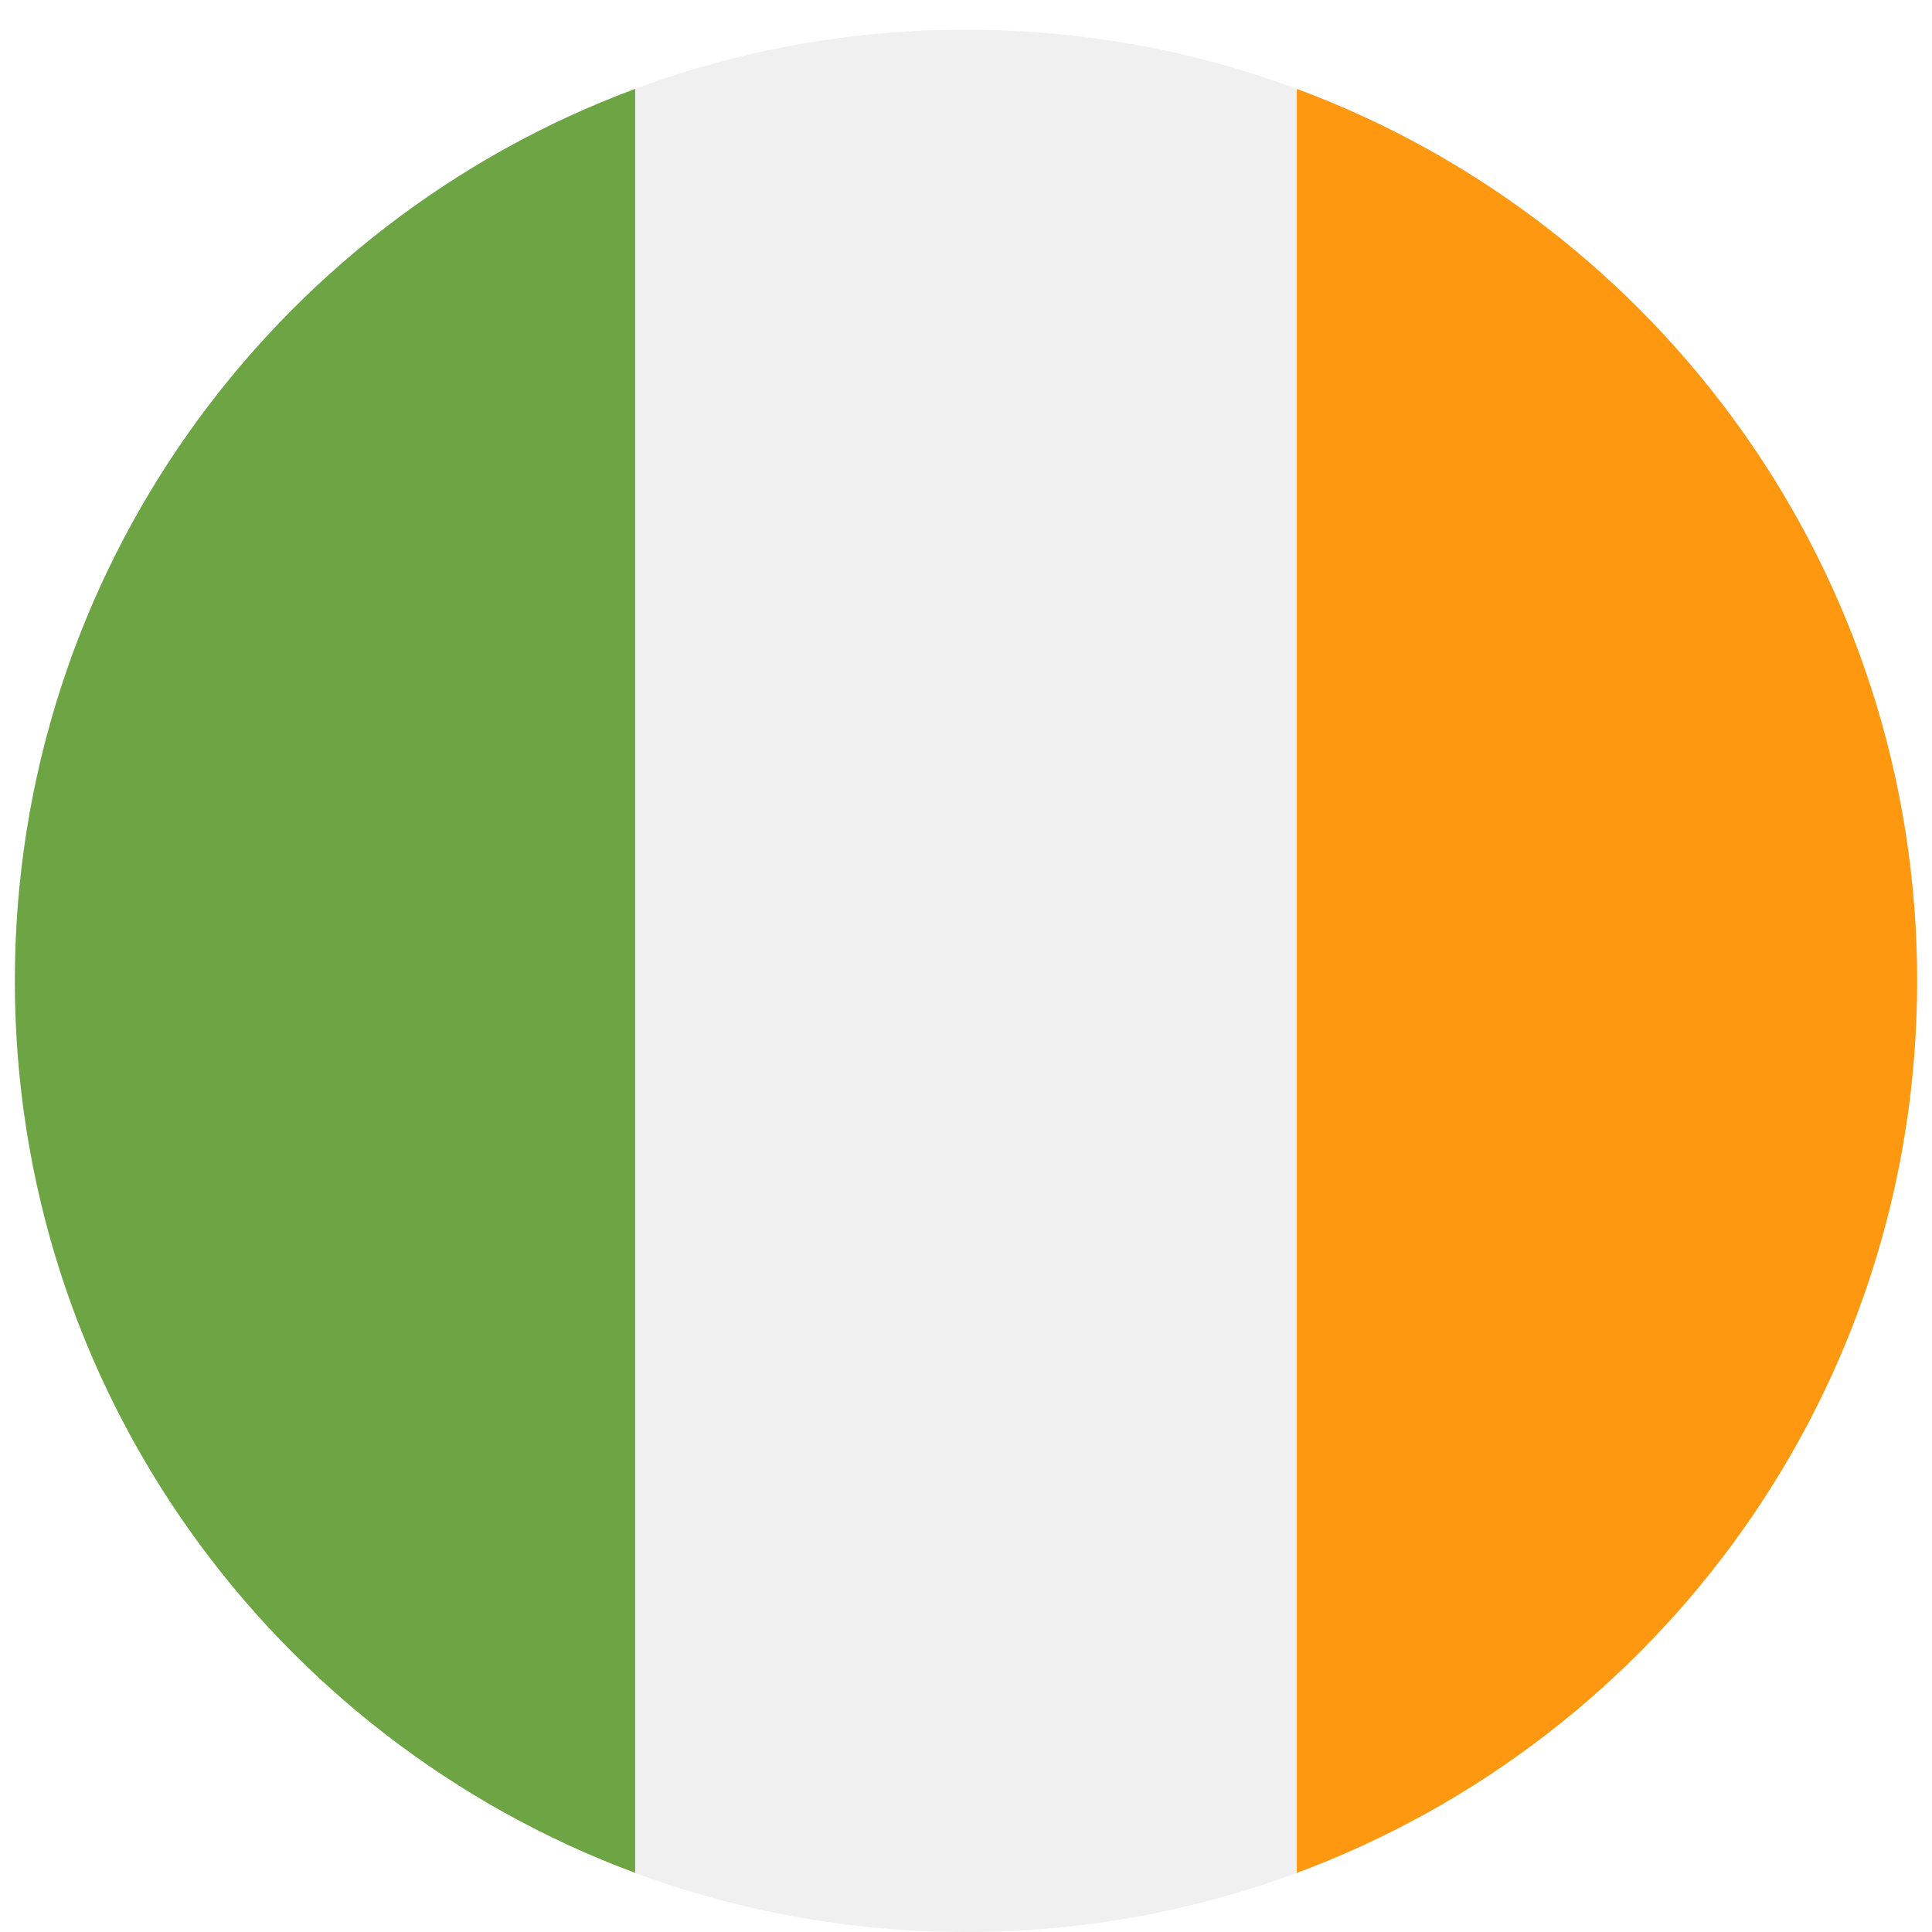 <svg width="520" height="520" viewBox="0 0 520 520" fill="none" xmlns="http://www.w3.org/2000/svg">
<g clip-path="url(#clip0_105_1712)" filter="url(#filter0_dd_105_1712)">
<path d="M260 512C401.385 512 516 397.385 516 256C516 114.615 401.385 0 260 0C118.615 0 4 114.615 4 256C4 397.385 118.615 512 260 512Z" fill="#F0F0F0"/>
<path d="M516 256C516 145.93 446.528 52.094 349.043 15.924V496.079C446.528 459.906 516 366.072 516 256Z" fill="#FF9811"/>
<path d="M4 256C4 366.072 73.472 459.906 170.957 496.078V15.924C73.472 52.094 4 145.93 4 256Z" fill="#6DA544"/>
</g>
<defs>
<filter id="filter0_dd_105_1712" x="0" y="0" width="520" height="520" filterUnits="userSpaceOnUse" color-interpolation-filters="sRGB">
<feFlood flood-opacity="0" result="BackgroundImageFix"/>
<feColorMatrix in="SourceAlpha" type="matrix" values="0 0 0 0 0 0 0 0 0 0 0 0 0 0 0 0 0 0 127 0" result="hardAlpha"/>
<feOffset dy="4"/>
<feGaussianBlur stdDeviation="2"/>
<feComposite in2="hardAlpha" operator="out"/>
<feColorMatrix type="matrix" values="0 0 0 0 0 0 0 0 0 0 0 0 0 0 0 0 0 0 0.25 0"/>
<feBlend mode="normal" in2="BackgroundImageFix" result="effect1_dropShadow_105_1712"/>
<feColorMatrix in="SourceAlpha" type="matrix" values="0 0 0 0 0 0 0 0 0 0 0 0 0 0 0 0 0 0 127 0" result="hardAlpha"/>
<feOffset dy="4"/>
<feGaussianBlur stdDeviation="2"/>
<feComposite in2="hardAlpha" operator="out"/>
<feColorMatrix type="matrix" values="0 0 0 0 0 0 0 0 0 0 0 0 0 0 0 0 0 0 0.25 0"/>
<feBlend mode="normal" in2="effect1_dropShadow_105_1712" result="effect2_dropShadow_105_1712"/>
<feBlend mode="normal" in="SourceGraphic" in2="effect2_dropShadow_105_1712" result="shape"/>
</filter>
<clipPath id="clip0_105_1712">
<rect width="512" height="512" fill="white" transform="translate(4)"/>
</clipPath>
</defs>
</svg>
